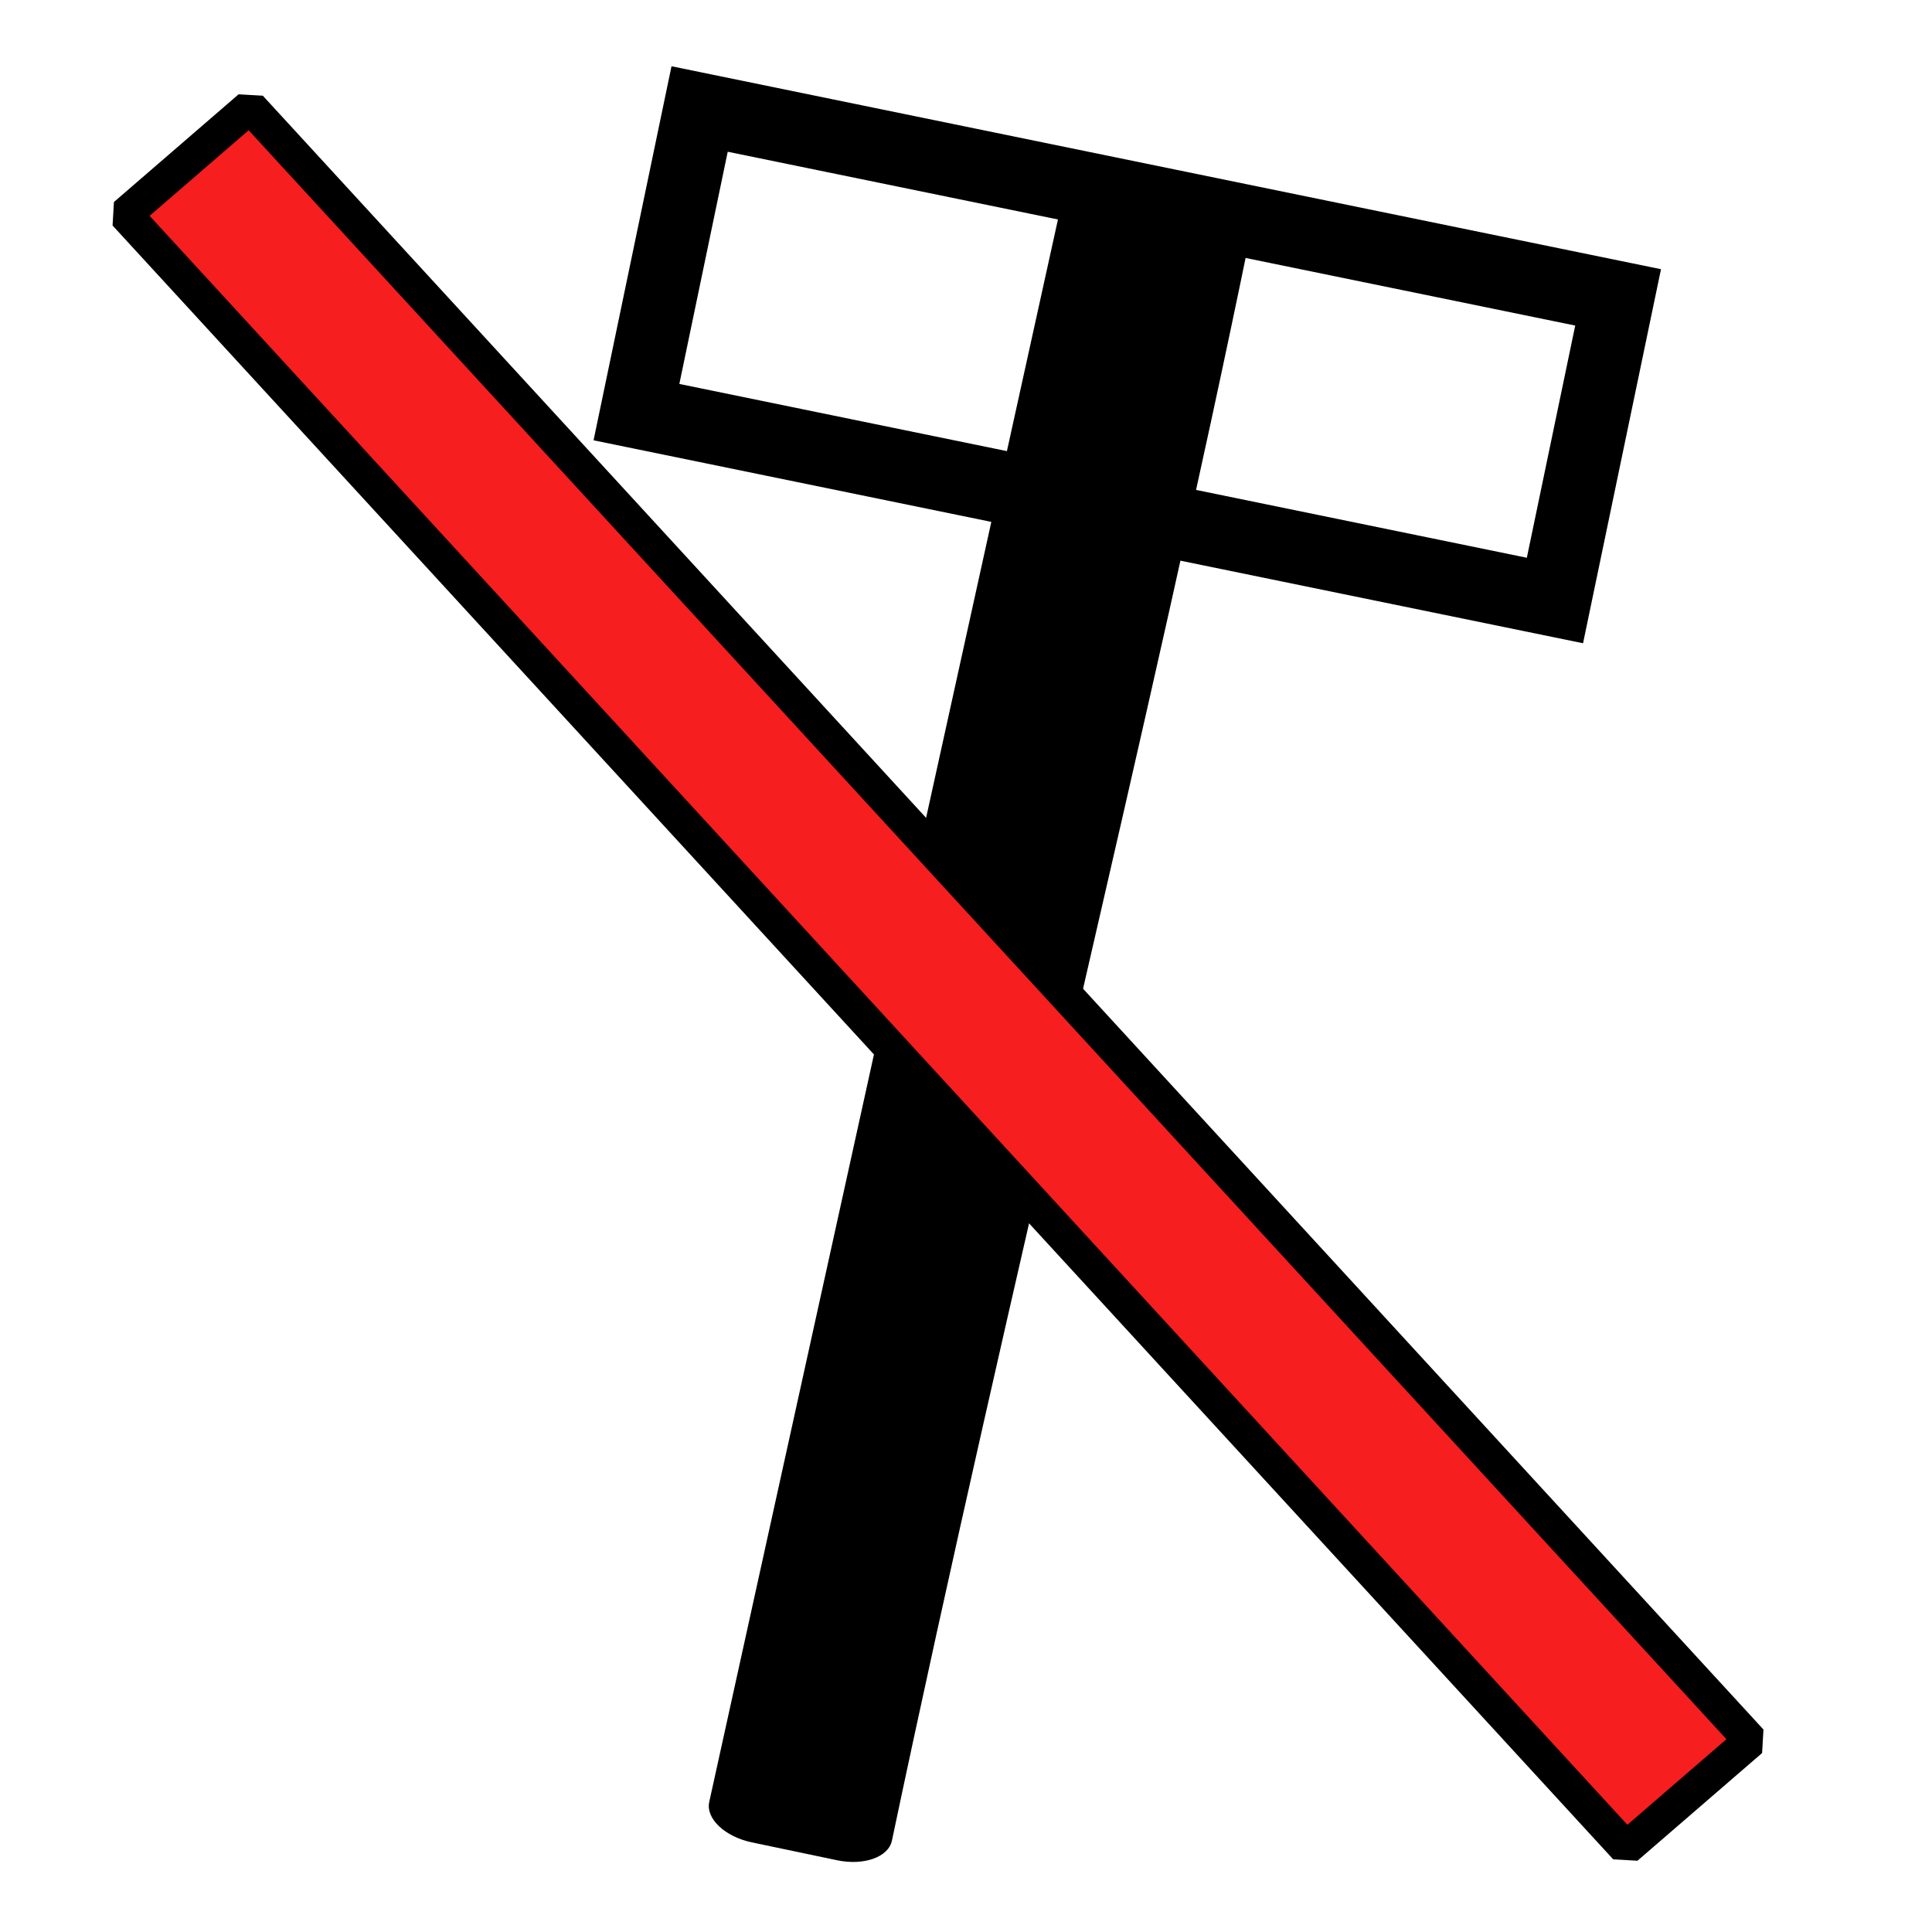 <?xml version="1.0" encoding="UTF-8" standalone="no"?>
<svg
   xmlns:dc="http://purl.org/dc/elements/1.1/"
   xmlns:cc="http://creativecommons.org/ns#"
   xmlns:rdf="http://www.w3.org/1999/02/22-rdf-syntax-ns#"
   xmlns:svg="http://www.w3.org/2000/svg"
   xmlns="http://www.w3.org/2000/svg"
   xmlns:sodipodi="http://sodipodi.sourceforge.net/DTD/sodipodi-0.dtd"
   xmlns:inkscape="http://www.inkscape.org/namespaces/inkscape"
   viewBox="0 0 200 200"
   version="1.1"
   id="svg6"
   sodipodi:docname="clear-flag.svg"
   inkscape:version="0.92.2 (5c3e80d, 2017-08-06)"
   width="200"
   height="200">
  <defs
     id="defs10" />
  <sodipodi:namedview
     pagecolor="#ffffff"
     bordercolor="#666666"
     borderopacity="1"
     objecttolerance="10"
     gridtolerance="10"
     guidetolerance="10"
     inkscape:pageopacity="0"
     inkscape:pageshadow="2"
     inkscape:window-width="1270"
     inkscape:window-height="752"
     id="namedview8"
     showgrid="false"
     inkscape:zoom="1.590007"
     inkscape:cx="22.387273"
     inkscape:cy="83.474074"
     inkscape:window-x="157"
     inkscape:window-y="64"
     inkscape:window-maximized="0"
     inkscape:current-layer="svg6"
     inkscape:pagecheckerboard="false"
     inkscape:measure-start="0,0"
     inkscape:measure-end="0,0" />
  <path
     style="color:#000000;font-style:normal;font-variant:normal;font-weight:normal;font-stretch:normal;font-size:medium;line-height:normal;font-family:sans-serif;font-variant-ligatures:normal;font-variant-position:normal;font-variant-caps:normal;font-variant-numeric:normal;font-variant-alternates:normal;font-feature-settings:normal;text-indent:0;text-align:start;text-decoration:none;text-decoration-line:none;text-decoration-style:solid;text-decoration-color:#000000;letter-spacing:normal;word-spacing:normal;text-transform:none;writing-mode:lr-tb;direction:ltr;text-orientation:mixed;dominant-baseline:auto;baseline-shift:baseline;text-anchor:start;white-space:normal;shape-padding:0;clip-rule:nonzero;display:inline;overflow:visible;visibility:visible;opacity:1;isolation:auto;mix-blend-mode:normal;color-interpolation:sRGB;color-interpolation-filters:linearRGB;solid-color:#000000;solid-opacity:1;vector-effect:none;fill:#000000;fill-opacity:1;fill-rule:nonzero;stroke:none;stroke-width:8.7;stroke-linecap:butt;stroke-linejoin:round;stroke-miterlimit:4;stroke-dasharray:none;stroke-dashoffset:0;stroke-opacity:1;paint-order:markers fill stroke;color-rendering:auto;image-rendering:auto;shape-rendering:auto;text-rendering:auto;enable-background:accumulate"
     d="m 73.414,186.563 c -0.349,1.711 1.629,3.572 4.417,4.158 l 8.817,1.85 c 2.79,0.586 5.335,-0.327 5.686,-2.038 11.933,-56.602 26.921,-116.471 37.008,-165.763 0.588,-2.873 -1.751,-3.253 -4.61,-3.852 l -9.03,-1.895 c -2.857,-0.599 -5.152,-1.191 -5.738,1.681"
     id="rect850"
     inkscape:connector-curvature="0"
     sodipodi:nodetypes="cccccccc" />
  <rect
     style="opacity:1;fill:none;fill-opacity:1;stroke:#000000;stroke-width:7.5;stroke-linejoin:miter;stroke-miterlimit:4;stroke-dasharray:none;stroke-opacity:1;paint-order:markers fill stroke"
     id="rect869"
     width="97.022"
     height="32.052"
     x="73.174"
     y="-3.498"
     transform="matrix(0.98,0.201,-0.204,0.979,0,0)" />
  <rect
     style="opacity:1;fill:#f61e1e;fill-opacity:1;stroke:#000000;stroke-width:3.501;stroke-linejoin:bevel;stroke-miterlimit:4.8;stroke-dasharray:none;stroke-opacity:1;paint-order:markers fill stroke"
     id="rect834"
     width="17.046"
     height="229.802"
     x="-5.459"
     y="25.312"
     transform="matrix(0.757,-0.654,0.676,0.736,0,0)" />
</svg>

